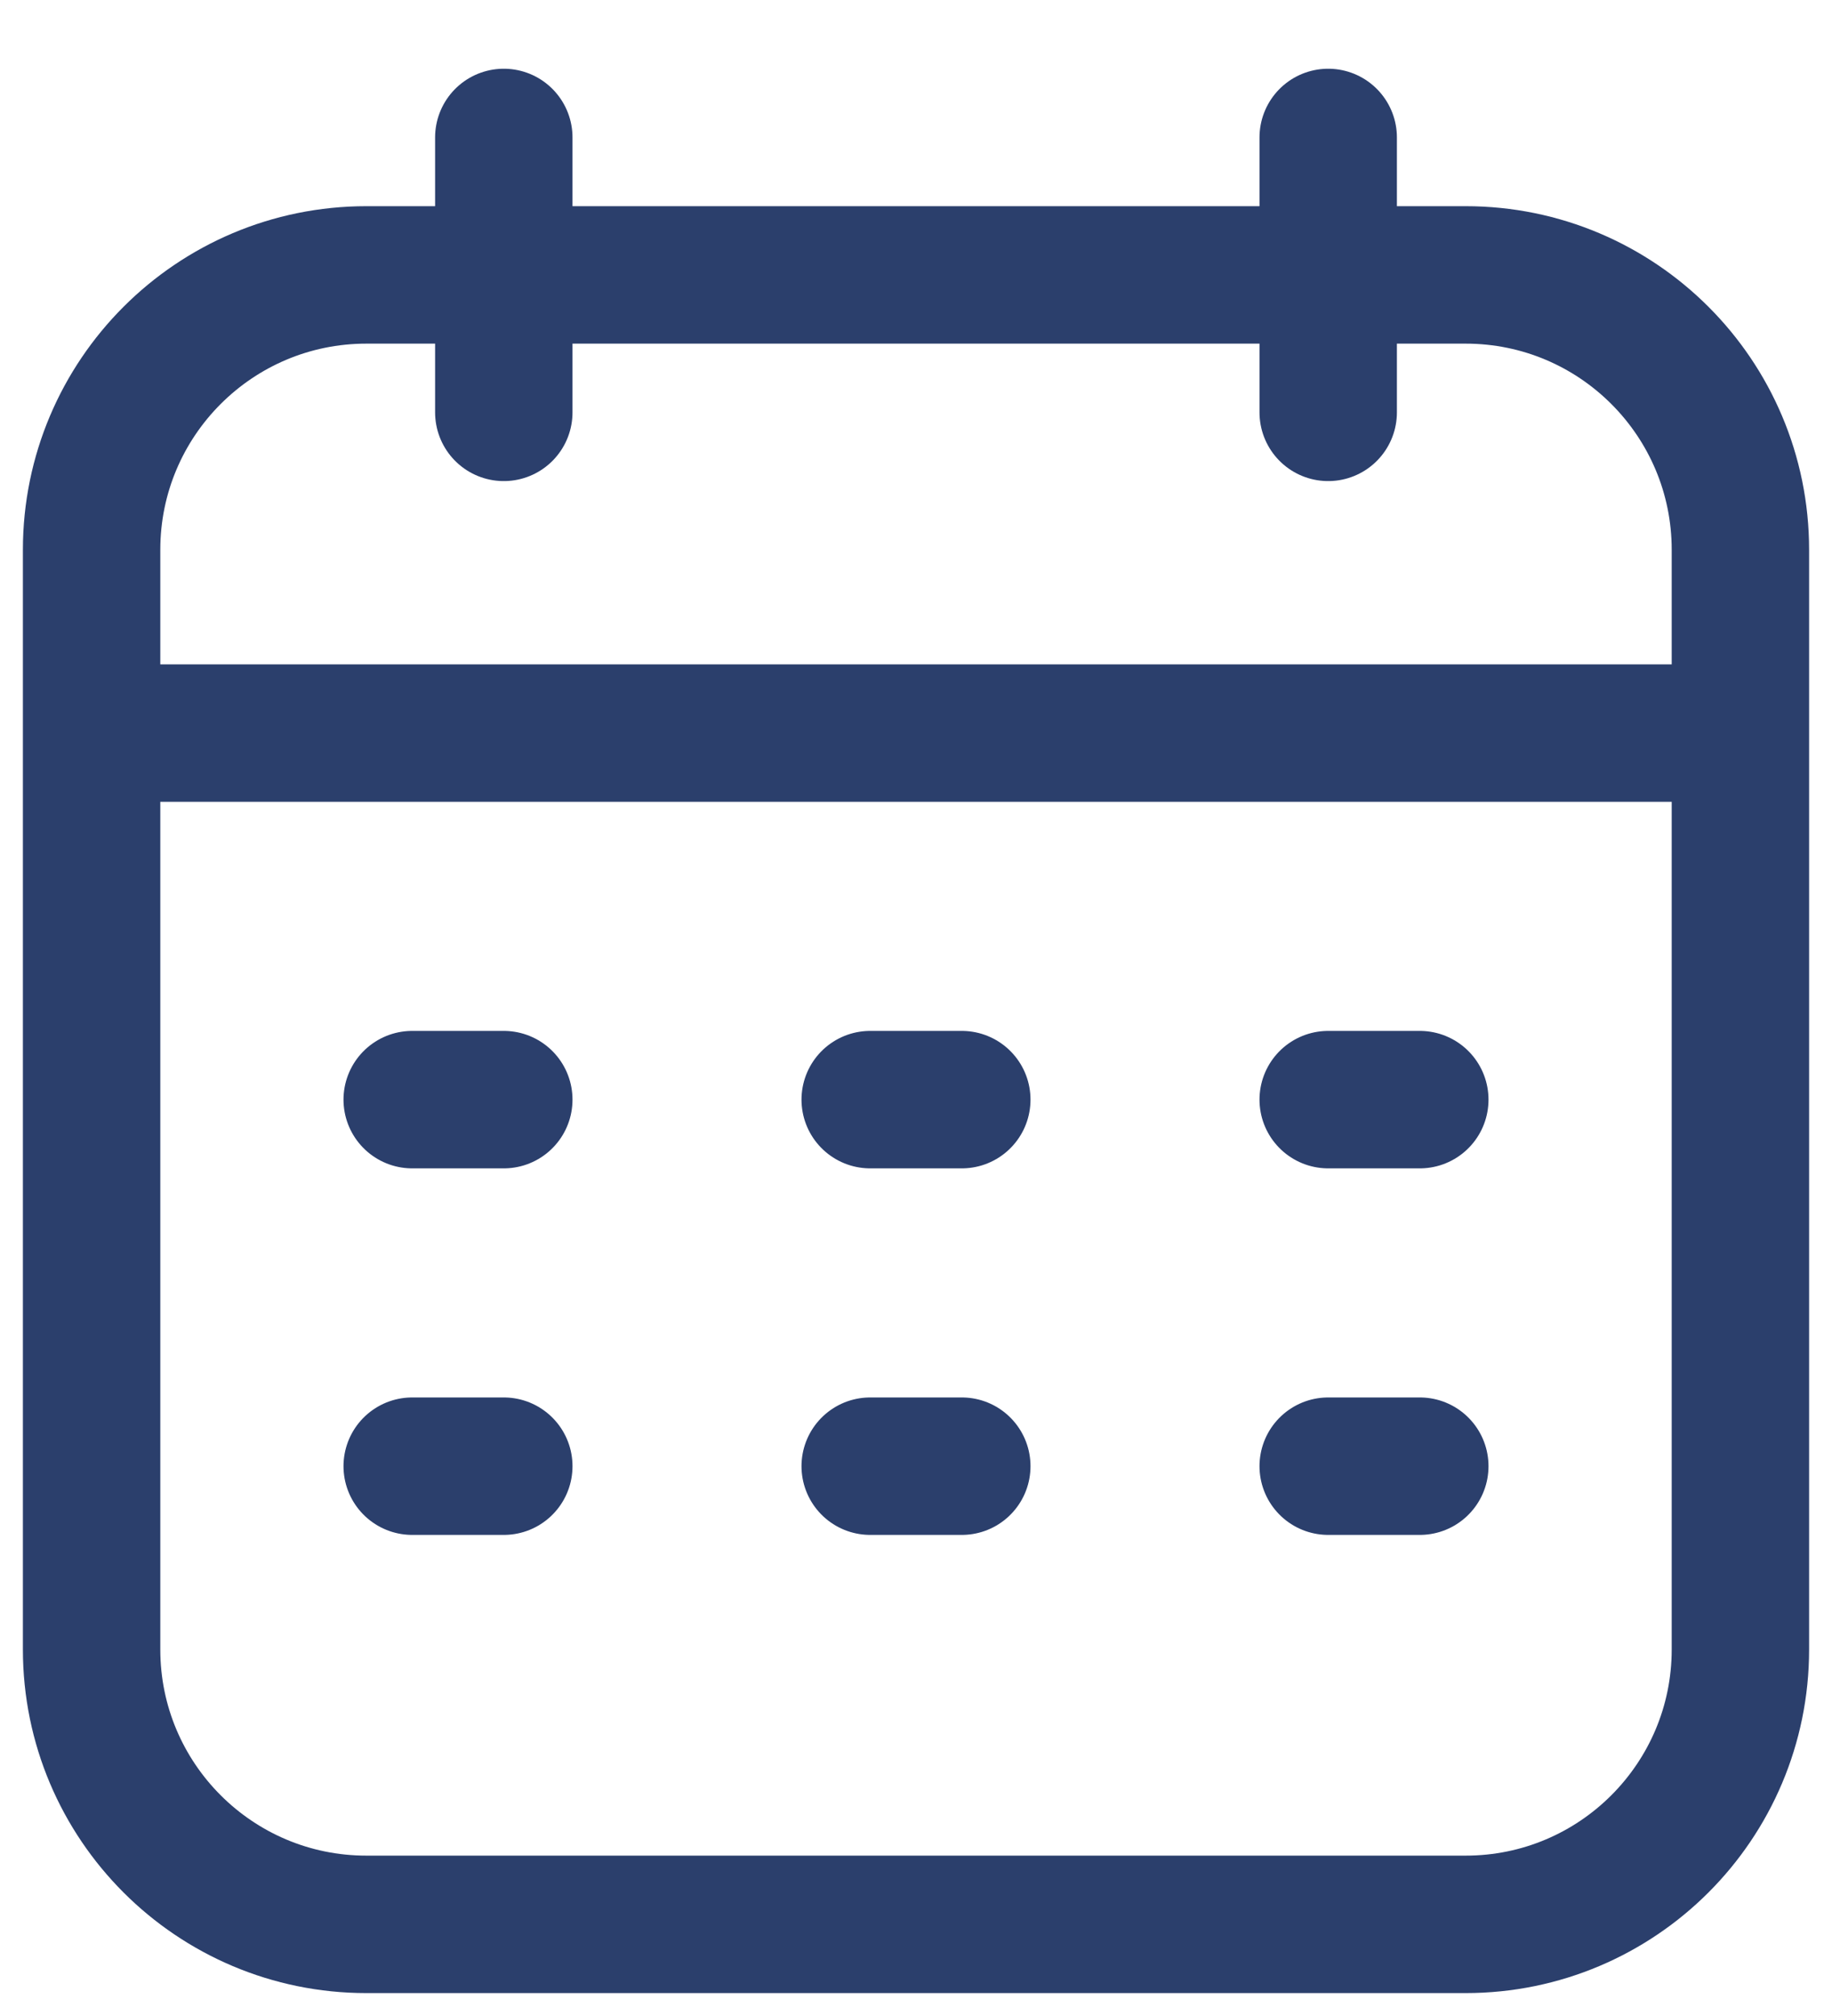 <svg width="20" height="22" viewBox="0 0 20 22" fill="none" xmlns="http://www.w3.org/2000/svg">
<path d="M1 6C1 4.343 2.343 3 4 3H16C17.657 3 19 4.343 19 6V18C19 19.657 17.657 21 16 21H4C2.343 21 1 19.657 1 18V6Z" stroke="#2B3F6C" stroke-width="1.5"/>
<path d="M1 8H19" stroke="#2B3F6C" stroke-width="1.5" stroke-linejoin="round"/>
<path d="M14.5 1.5L14.5 4.5" stroke="#2B3F6C" stroke-width="1.5" stroke-linecap="round" stroke-linejoin="round"/>
<path d="M5.5 1.5L5.5 4.5" stroke="#2B3F6C" stroke-width="1.5" stroke-linecap="round" stroke-linejoin="round"/>
<path d="M4.5 12H5.5" stroke="#2B3F6C" stroke-width="1.5" stroke-linecap="round" stroke-linejoin="round"/>
<path d="M9.5 12H10.5" stroke="#2B3F6C" stroke-width="1.5" stroke-linecap="round" stroke-linejoin="round"/>
<path d="M14.5 12H15.5" stroke="#2B3F6C" stroke-width="1.5" stroke-linecap="round" stroke-linejoin="round"/>
<path d="M4.5 16H5.5" stroke="#2B3F6C" stroke-width="1.5" stroke-linecap="round" stroke-linejoin="round"/>
<path d="M9.5 16H10.5" stroke="#2B3F6C" stroke-width="1.5" stroke-linecap="round" stroke-linejoin="round"/>
<path d="M14.5 16H15.5" stroke="#2B3F6C" stroke-width="1.5" stroke-linecap="round" stroke-linejoin="round"/>
</svg>
